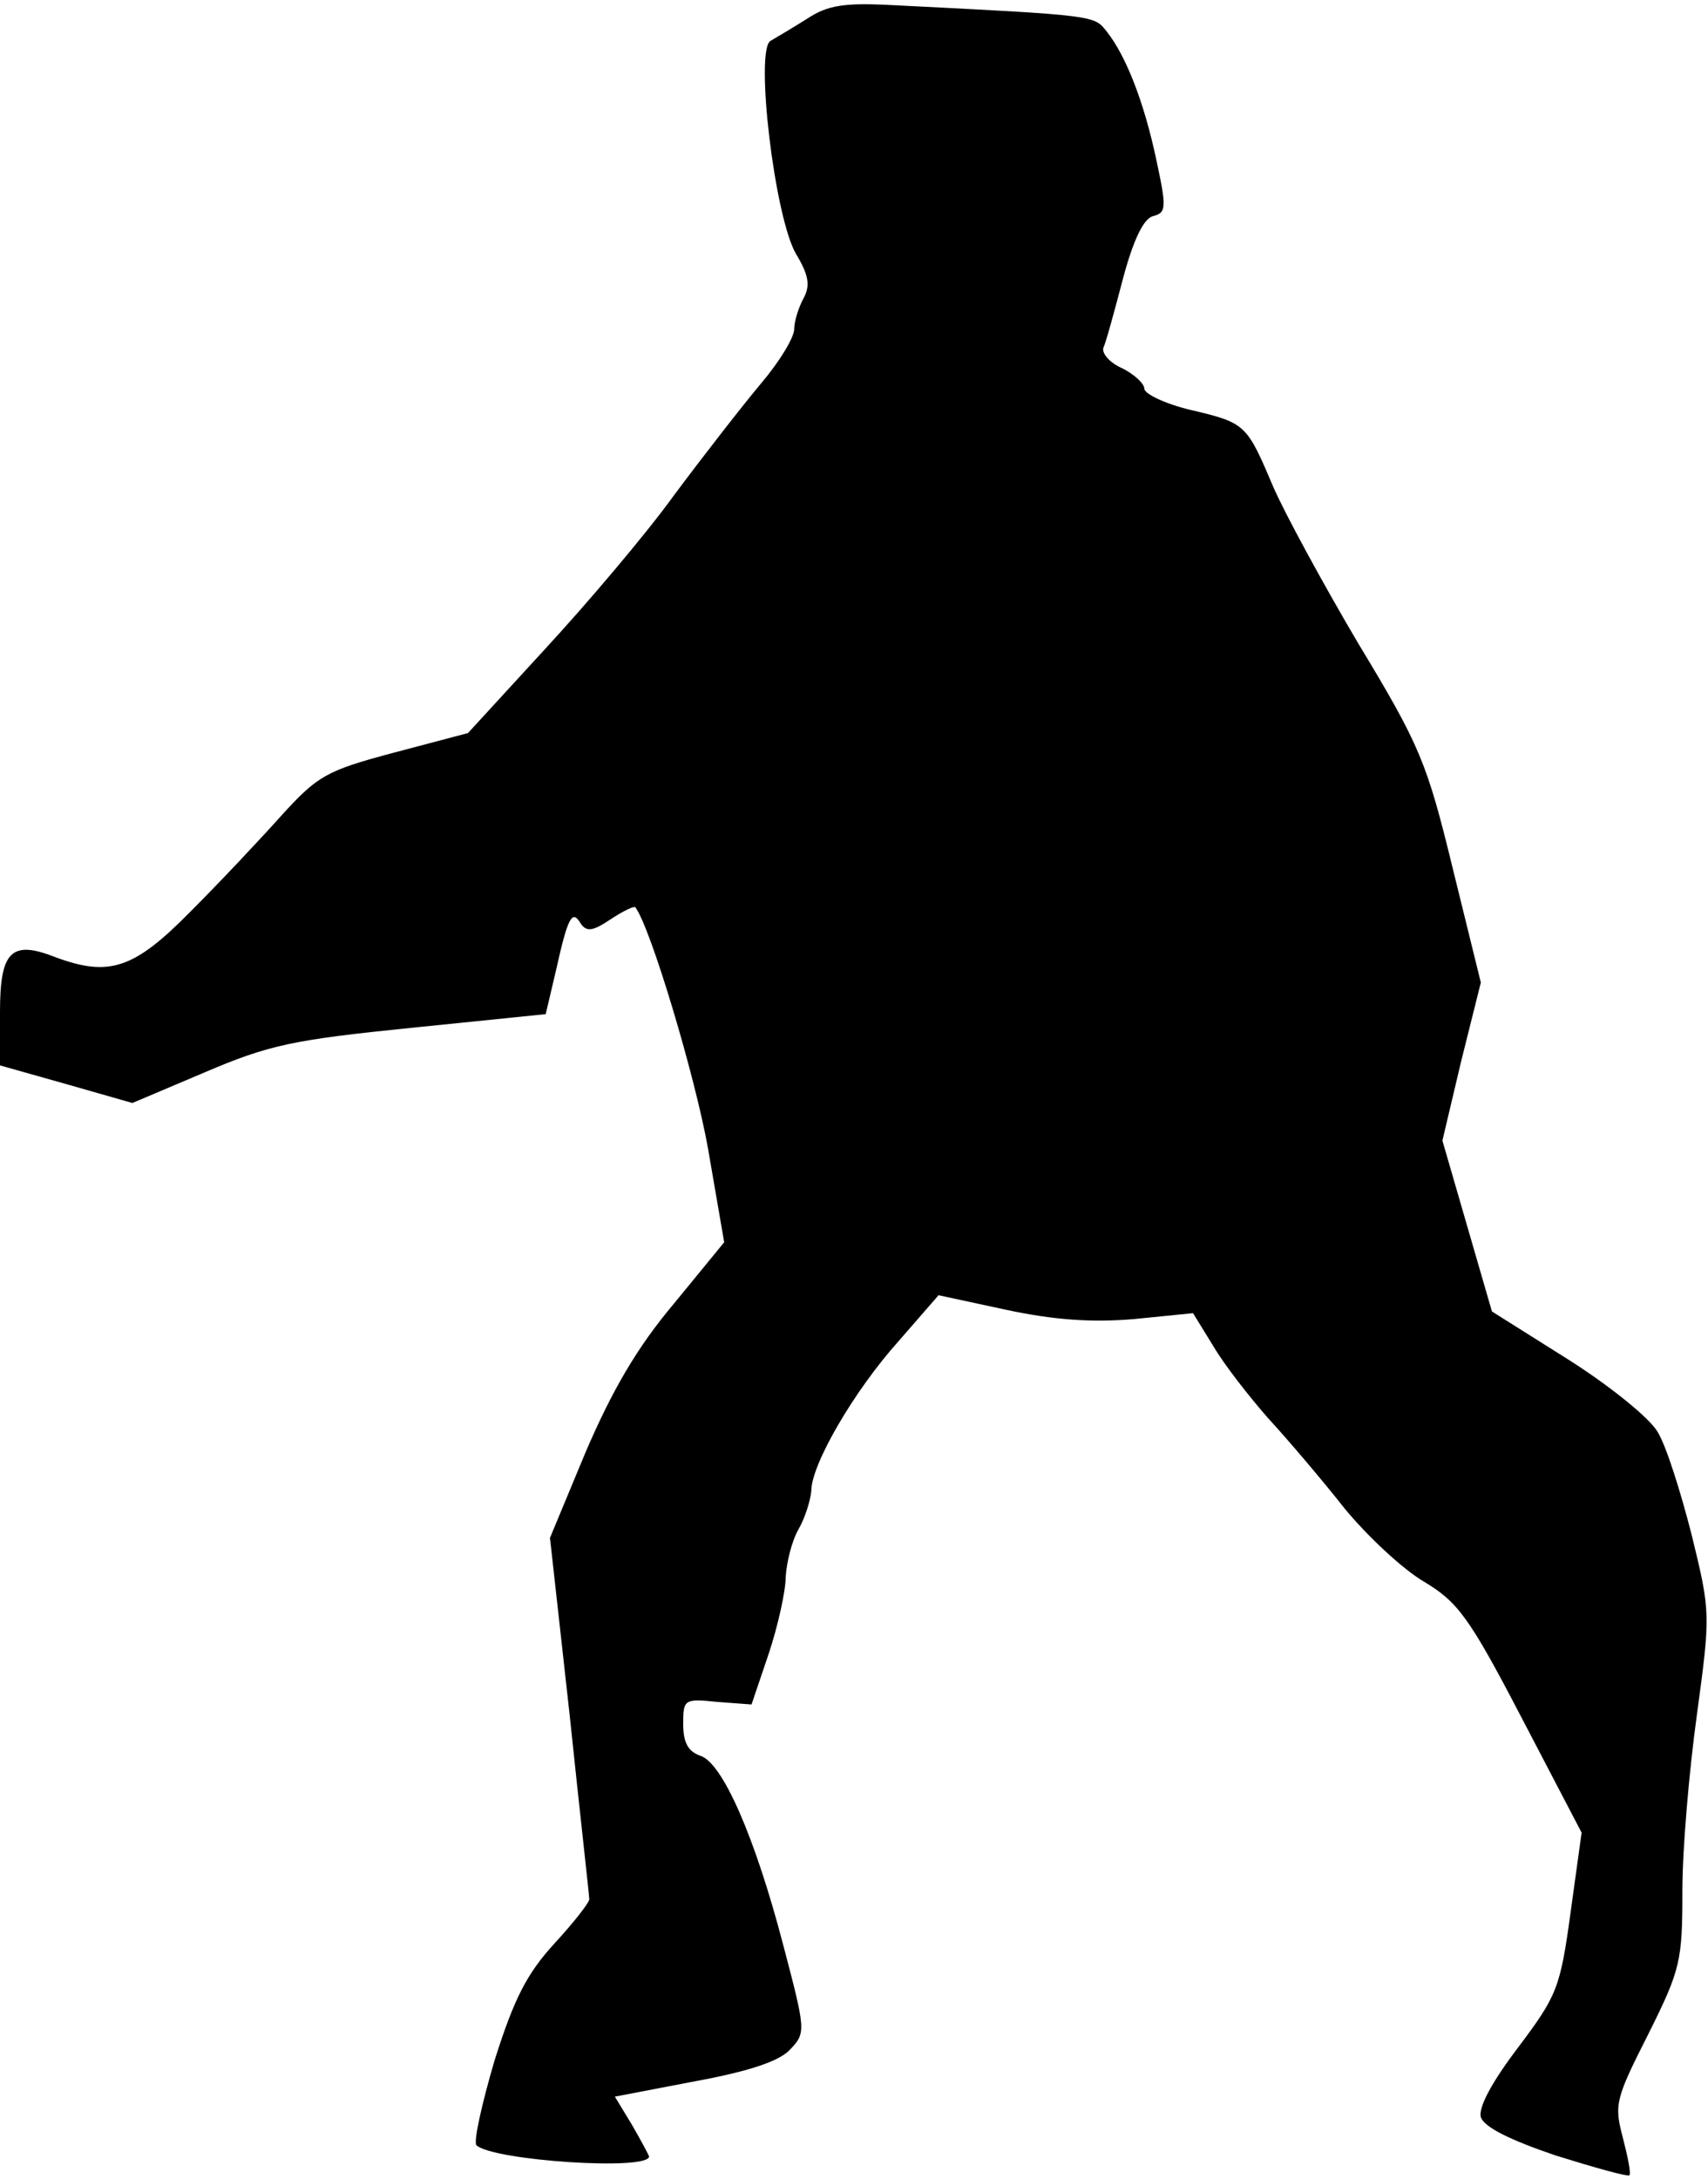 <?xml version="1.0" standalone="no"?>
<!DOCTYPE svg PUBLIC "-//W3C//DTD SVG 20010904//EN"
 "http://www.w3.org/TR/2001/REC-SVG-20010904/DTD/svg10.dtd">
<svg version="1.0" xmlns="http://www.w3.org/2000/svg"
 width="200pt" height="255pt" viewBox="0 0 200 255"
 preserveAspectRatio="xMidYMid meet">
<g transform="translate(0,255) scale(0.1,-0.1)"
fill="#000000" stroke="none">
<path fill="#000000" stroke="none" d="M945 2528 c-16 -10 -36 -22 -43 -26
-18 -12 5 -206 30 -249 15 -25 17 -37 9 -52 -6 -11 -11 -27 -11 -36 0 -10 -17
-38 -39 -64 -21 -25 -67 -84 -102 -131 -34 -47 -103 -128 -152 -181 l-89 -97
-87 -23 c-79 -21 -89 -27 -131 -73 -25 -28 -73 -79 -107 -113 -66 -67 -95 -77
-159 -53 -51 20 -64 6 -64 -64 l0 -63 78 -22 77 -22 85 36 c75 32 103 38 242
52 l157 16 12 51 c14 63 19 72 29 55 7 -10 14 -9 35 5 15 10 28 16 29 14 18
-24 70 -198 85 -282 l19 -110 -59 -72 c-43 -51 -72 -101 -103 -173 l-42 -101
23 -207 c12 -115 23 -211 23 -216 0 -4 -18 -27 -41 -52 -32 -35 -47 -64 -70
-137 -15 -51 -25 -96 -21 -99 20 -18 202 -30 202 -13 0 1 -9 18 -20 37 l-20
33 94 18 c65 12 100 24 112 38 18 19 17 23 -9 122 -33 126 -71 213 -97 221
-14 5 -20 15 -20 37 0 29 1 30 40 26 l40 -3 20 59 c11 33 20 74 20 90 1 17 7
42 15 56 8 14 14 34 15 45 0 31 50 117 102 175 l47 54 79 -17 c56 -12 100 -15
149 -11 l70 7 24 -39 c13 -22 42 -59 64 -84 23 -25 63 -72 89 -105 27 -33 69
-72 93 -86 40 -24 53 -41 115 -160 l70 -134 -13 -94 c-12 -88 -16 -97 -61
-157 -32 -42 -47 -71 -44 -82 4 -12 35 -27 88 -45 45 -14 84 -25 86 -23 2 2
-2 22 -8 45 -10 38 -8 45 30 120 38 76 40 86 40 168 0 49 8 141 17 206 16 118
16 120 -6 210 -13 51 -30 105 -40 121 -9 16 -56 54 -105 85 l-89 56 -29 100
-29 100 22 93 23 92 -33 134 c-30 123 -38 143 -110 262 -42 71 -87 154 -100
184 -31 73 -32 75 -96 90 -30 7 -55 19 -55 25 0 6 -12 17 -26 24 -14 6 -24 17
-22 24 3 6 13 43 23 81 12 45 24 70 35 73 16 4 16 10 4 66 -14 66 -35 121 -58
150 -15 19 -11 19 -251 31 -56 3 -76 0 -100 -16z"/>
</g>
</svg>
